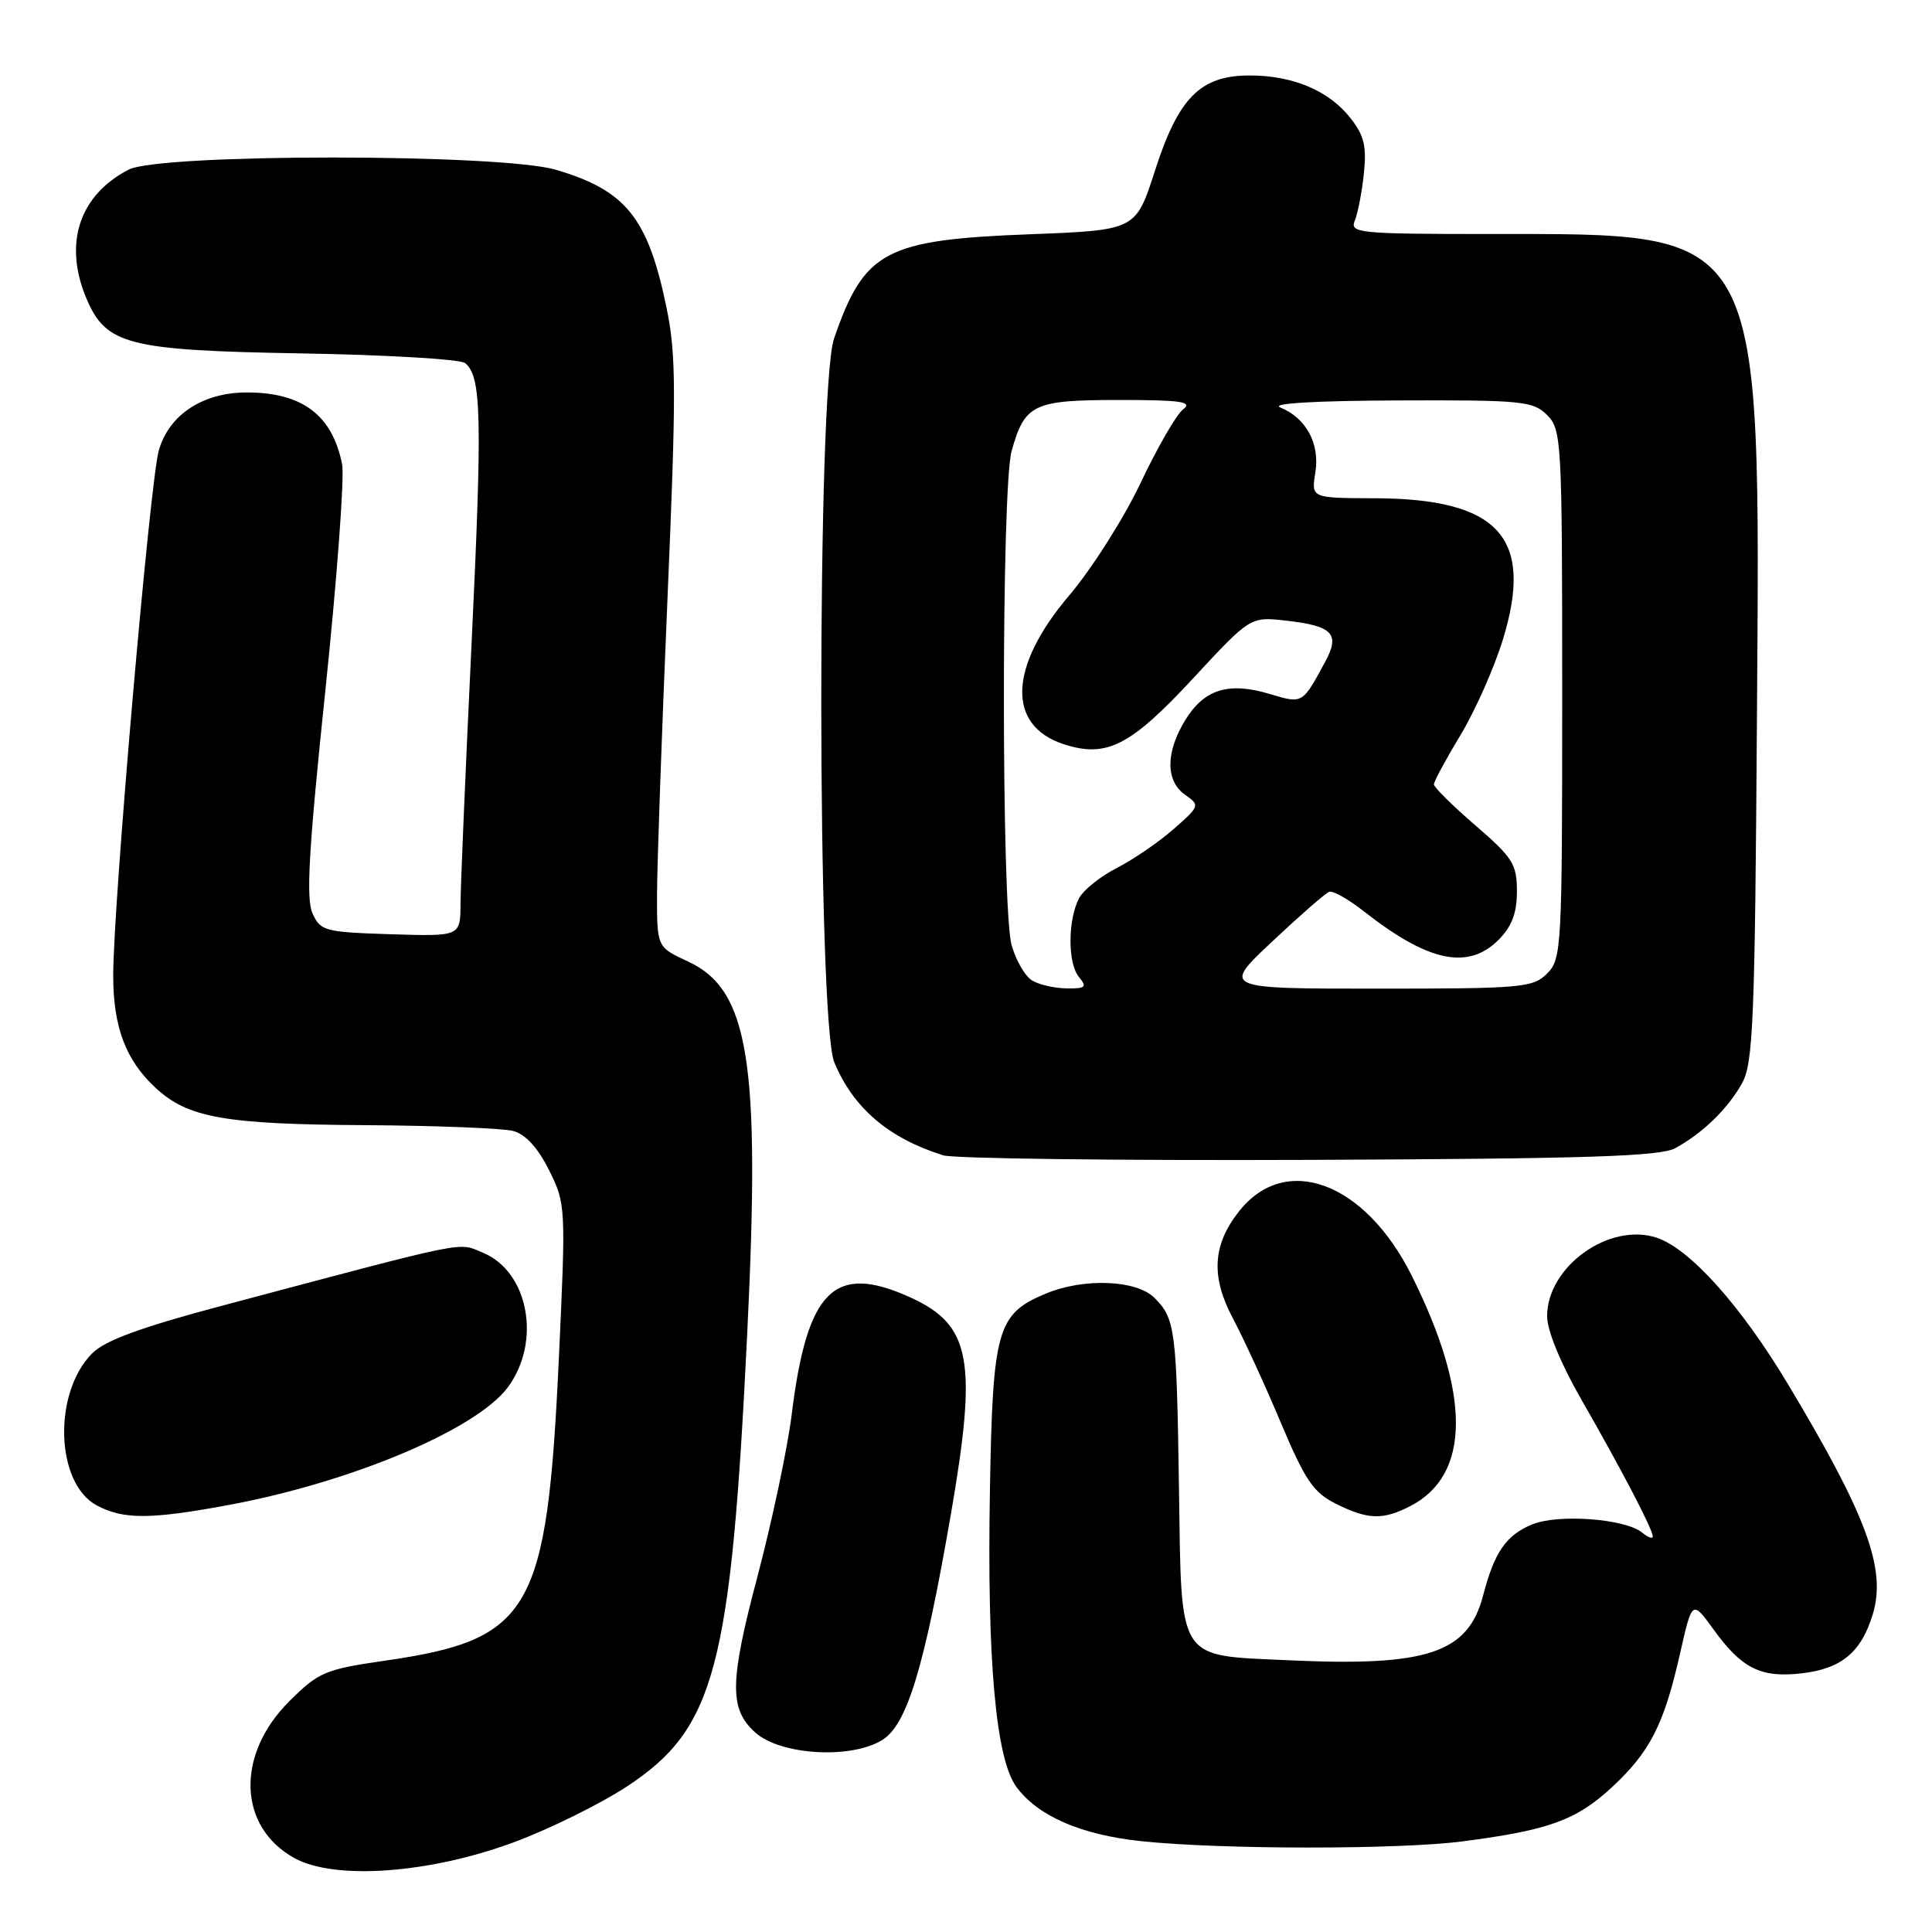 <?xml version="1.0" encoding="UTF-8" standalone="no"?>
<!DOCTYPE svg PUBLIC "-//W3C//DTD SVG 1.1//EN" "http://www.w3.org/Graphics/SVG/1.1/DTD/svg11.dtd" >
<svg xmlns="http://www.w3.org/2000/svg" xmlns:xlink="http://www.w3.org/1999/xlink" version="1.1" viewBox="0 0 256 256">
 <g >
 <path fill="currentColor"
d=" M 68.09 244.11 C 72.81 242.36 79.55 239.03 83.08 236.71 C 94.75 229.03 96.85 221.11 99.02 176.50 C 100.77 140.62 99.25 131.13 91.14 127.39 C 87.05 125.50 87.05 125.50 87.06 118.50 C 87.07 114.65 87.68 97.19 88.43 79.69 C 89.62 51.86 89.61 46.99 88.31 40.73 C 85.85 28.85 82.96 25.25 73.68 22.50 C 66.41 20.34 21.21 20.32 17.04 22.48 C 10.51 25.86 8.40 32.23 11.42 39.47 C 14.02 45.70 16.88 46.43 40.00 46.83 C 51.28 47.02 61.01 47.60 61.63 48.11 C 63.80 49.90 63.92 55.10 62.49 85.19 C 61.69 101.86 61.03 117.43 61.02 119.79 C 61.00 124.08 61.00 124.08 51.76 123.79 C 43.00 123.51 42.46 123.37 41.40 121.00 C 40.53 119.06 40.92 112.44 43.11 91.50 C 44.66 76.65 45.66 63.16 45.33 61.51 C 44.03 55.00 40.05 52.00 32.70 52.00 C 26.85 52.01 22.38 54.96 21.04 59.70 C 19.86 63.86 15.00 119.91 15.00 129.26 C 15.00 136.09 16.66 140.49 20.63 144.16 C 24.91 148.12 29.77 148.98 48.50 149.09 C 57.85 149.15 66.62 149.50 68.00 149.86 C 69.64 150.30 71.27 152.08 72.75 155.05 C 74.97 159.50 74.99 159.86 74.05 180.03 C 72.48 213.63 70.40 217.24 51.00 220.05 C 43.06 221.20 42.22 221.56 38.34 225.42 C 31.22 232.50 31.53 242.07 39.00 246.20 C 44.36 249.16 56.87 248.26 68.09 244.11 Z  M 193.83 243.99 C 205.18 242.51 208.83 241.20 213.50 236.90 C 218.63 232.17 220.48 228.55 222.62 219.08 C 224.22 212.00 224.22 212.00 227.08 215.95 C 230.80 221.08 233.31 222.34 238.69 221.73 C 244.00 221.13 246.64 218.94 248.17 213.84 C 249.96 207.86 247.33 200.77 236.88 183.35 C 230.65 172.97 223.90 165.45 219.51 164.00 C 213.23 161.93 205.00 167.83 205.00 174.41 C 205.00 176.31 206.81 180.70 209.58 185.52 C 214.91 194.81 219.00 202.65 219.00 203.59 C 219.00 203.95 218.37 203.72 217.61 203.09 C 215.37 201.23 206.46 200.57 203.00 202.00 C 199.56 203.43 198.01 205.67 196.52 211.41 C 194.53 219.04 189.15 220.84 170.89 220.00 C 155.82 219.30 156.57 220.47 156.22 197.22 C 155.91 176.12 155.73 174.73 152.97 171.97 C 150.58 169.58 143.59 169.31 138.55 171.42 C 132.12 174.10 131.54 176.15 131.17 197.45 C 130.77 220.00 131.95 233.12 134.70 236.81 C 137.60 240.68 143.24 243.12 151.26 243.97 C 161.81 245.08 185.35 245.09 193.83 243.99 Z  M 116.90 230.56 C 120.18 228.54 122.46 221.05 125.97 200.80 C 129.54 180.21 128.68 175.58 120.62 171.91 C 110.53 167.33 106.95 170.88 104.90 187.46 C 104.35 191.88 102.32 201.49 100.39 208.81 C 96.66 222.89 96.61 226.43 100.06 229.55 C 103.39 232.57 112.75 233.13 116.90 230.56 Z  M 30.14 199.45 C 46.46 196.44 63.08 189.45 67.27 183.85 C 71.77 177.82 70.06 168.51 63.99 165.99 C 60.60 164.59 62.72 164.16 29.55 172.98 C 18.68 175.87 13.94 177.60 12.22 179.32 C 7.01 184.54 7.34 196.49 12.78 199.45 C 16.29 201.35 19.88 201.35 30.14 199.45 Z  M 186.90 199.55 C 194.88 195.42 194.92 184.73 187.02 168.95 C 180.82 156.59 170.30 152.71 164.16 160.53 C 160.67 164.96 160.43 169.17 163.36 174.68 C 164.77 177.33 167.63 183.55 169.71 188.50 C 172.93 196.15 174.03 197.76 177.00 199.25 C 181.26 201.38 183.25 201.44 186.90 199.55 Z  M 222.00 152.13 C 225.69 150.10 228.97 146.89 230.85 143.50 C 232.30 140.86 232.54 135.14 232.80 95.59 C 233.24 29.42 234.12 31.02 197.14 31.01 C 180.05 31.00 178.84 30.88 179.51 29.25 C 179.91 28.29 180.46 25.48 180.72 23.00 C 181.10 19.38 180.76 17.94 178.93 15.63 C 176.07 12.00 171.32 10.00 165.59 10.00 C 159.06 10.00 156.15 12.92 153.03 22.64 C 150.50 30.50 150.50 30.50 136.50 31.04 C 117.26 31.77 114.52 33.23 110.51 44.88 C 108.24 51.47 108.27 135.32 110.55 140.77 C 113.08 146.84 117.75 150.82 124.99 153.09 C 126.37 153.52 148.20 153.79 173.50 153.69 C 210.38 153.54 220.00 153.23 222.00 152.13 Z  M 136.79 129.94 C 135.85 129.39 134.61 127.27 134.04 125.22 C 132.68 120.30 132.68 64.71 134.04 59.78 C 135.78 53.54 136.91 53.00 148.26 53.00 C 156.56 53.00 158.09 53.23 156.76 54.25 C 155.87 54.94 153.34 59.33 151.13 64.00 C 148.92 68.67 144.65 75.40 141.64 78.94 C 133.64 88.37 133.37 96.15 140.97 98.62 C 146.63 100.45 149.78 98.85 158.09 89.89 C 165.68 81.70 165.68 81.70 170.43 82.24 C 176.58 82.93 177.59 83.99 175.62 87.64 C 172.55 93.32 172.64 93.27 168.23 91.95 C 162.81 90.33 159.59 91.31 157.08 95.37 C 154.44 99.65 154.42 103.48 157.03 105.31 C 159.02 106.70 158.99 106.80 155.51 109.86 C 153.55 111.58 150.17 113.89 148.01 115.00 C 145.84 116.10 143.59 117.90 143.00 118.99 C 141.48 121.84 141.46 127.64 142.96 129.45 C 144.07 130.79 143.85 131.00 141.37 130.97 C 139.79 130.95 137.73 130.49 136.79 129.94 Z  M 168.58 124.75 C 172.24 121.31 175.63 118.35 176.12 118.17 C 176.60 117.98 178.69 119.16 180.75 120.78 C 189.24 127.45 194.52 128.57 198.55 124.55 C 200.33 122.76 201.00 121.00 201.00 118.10 C 201.00 114.51 200.45 113.64 195.50 109.37 C 192.47 106.76 190.00 104.31 190.00 103.93 C 190.00 103.55 191.59 100.60 193.54 97.37 C 195.49 94.14 198.02 88.42 199.17 84.65 C 203.27 71.19 198.58 66.07 182.12 66.02 C 173.74 66.00 173.74 66.00 174.29 62.61 C 174.91 58.78 173.07 55.38 169.64 53.99 C 168.31 53.45 174.22 53.10 185.25 53.06 C 201.71 53.00 203.14 53.14 205.00 55.00 C 206.92 56.92 207.00 58.33 207.00 92.00 C 207.00 125.67 206.92 127.08 205.00 129.00 C 203.13 130.87 201.67 131.00 182.46 131.00 C 161.93 131.00 161.93 131.00 168.58 124.75 Z "/>
</g>
</svg>